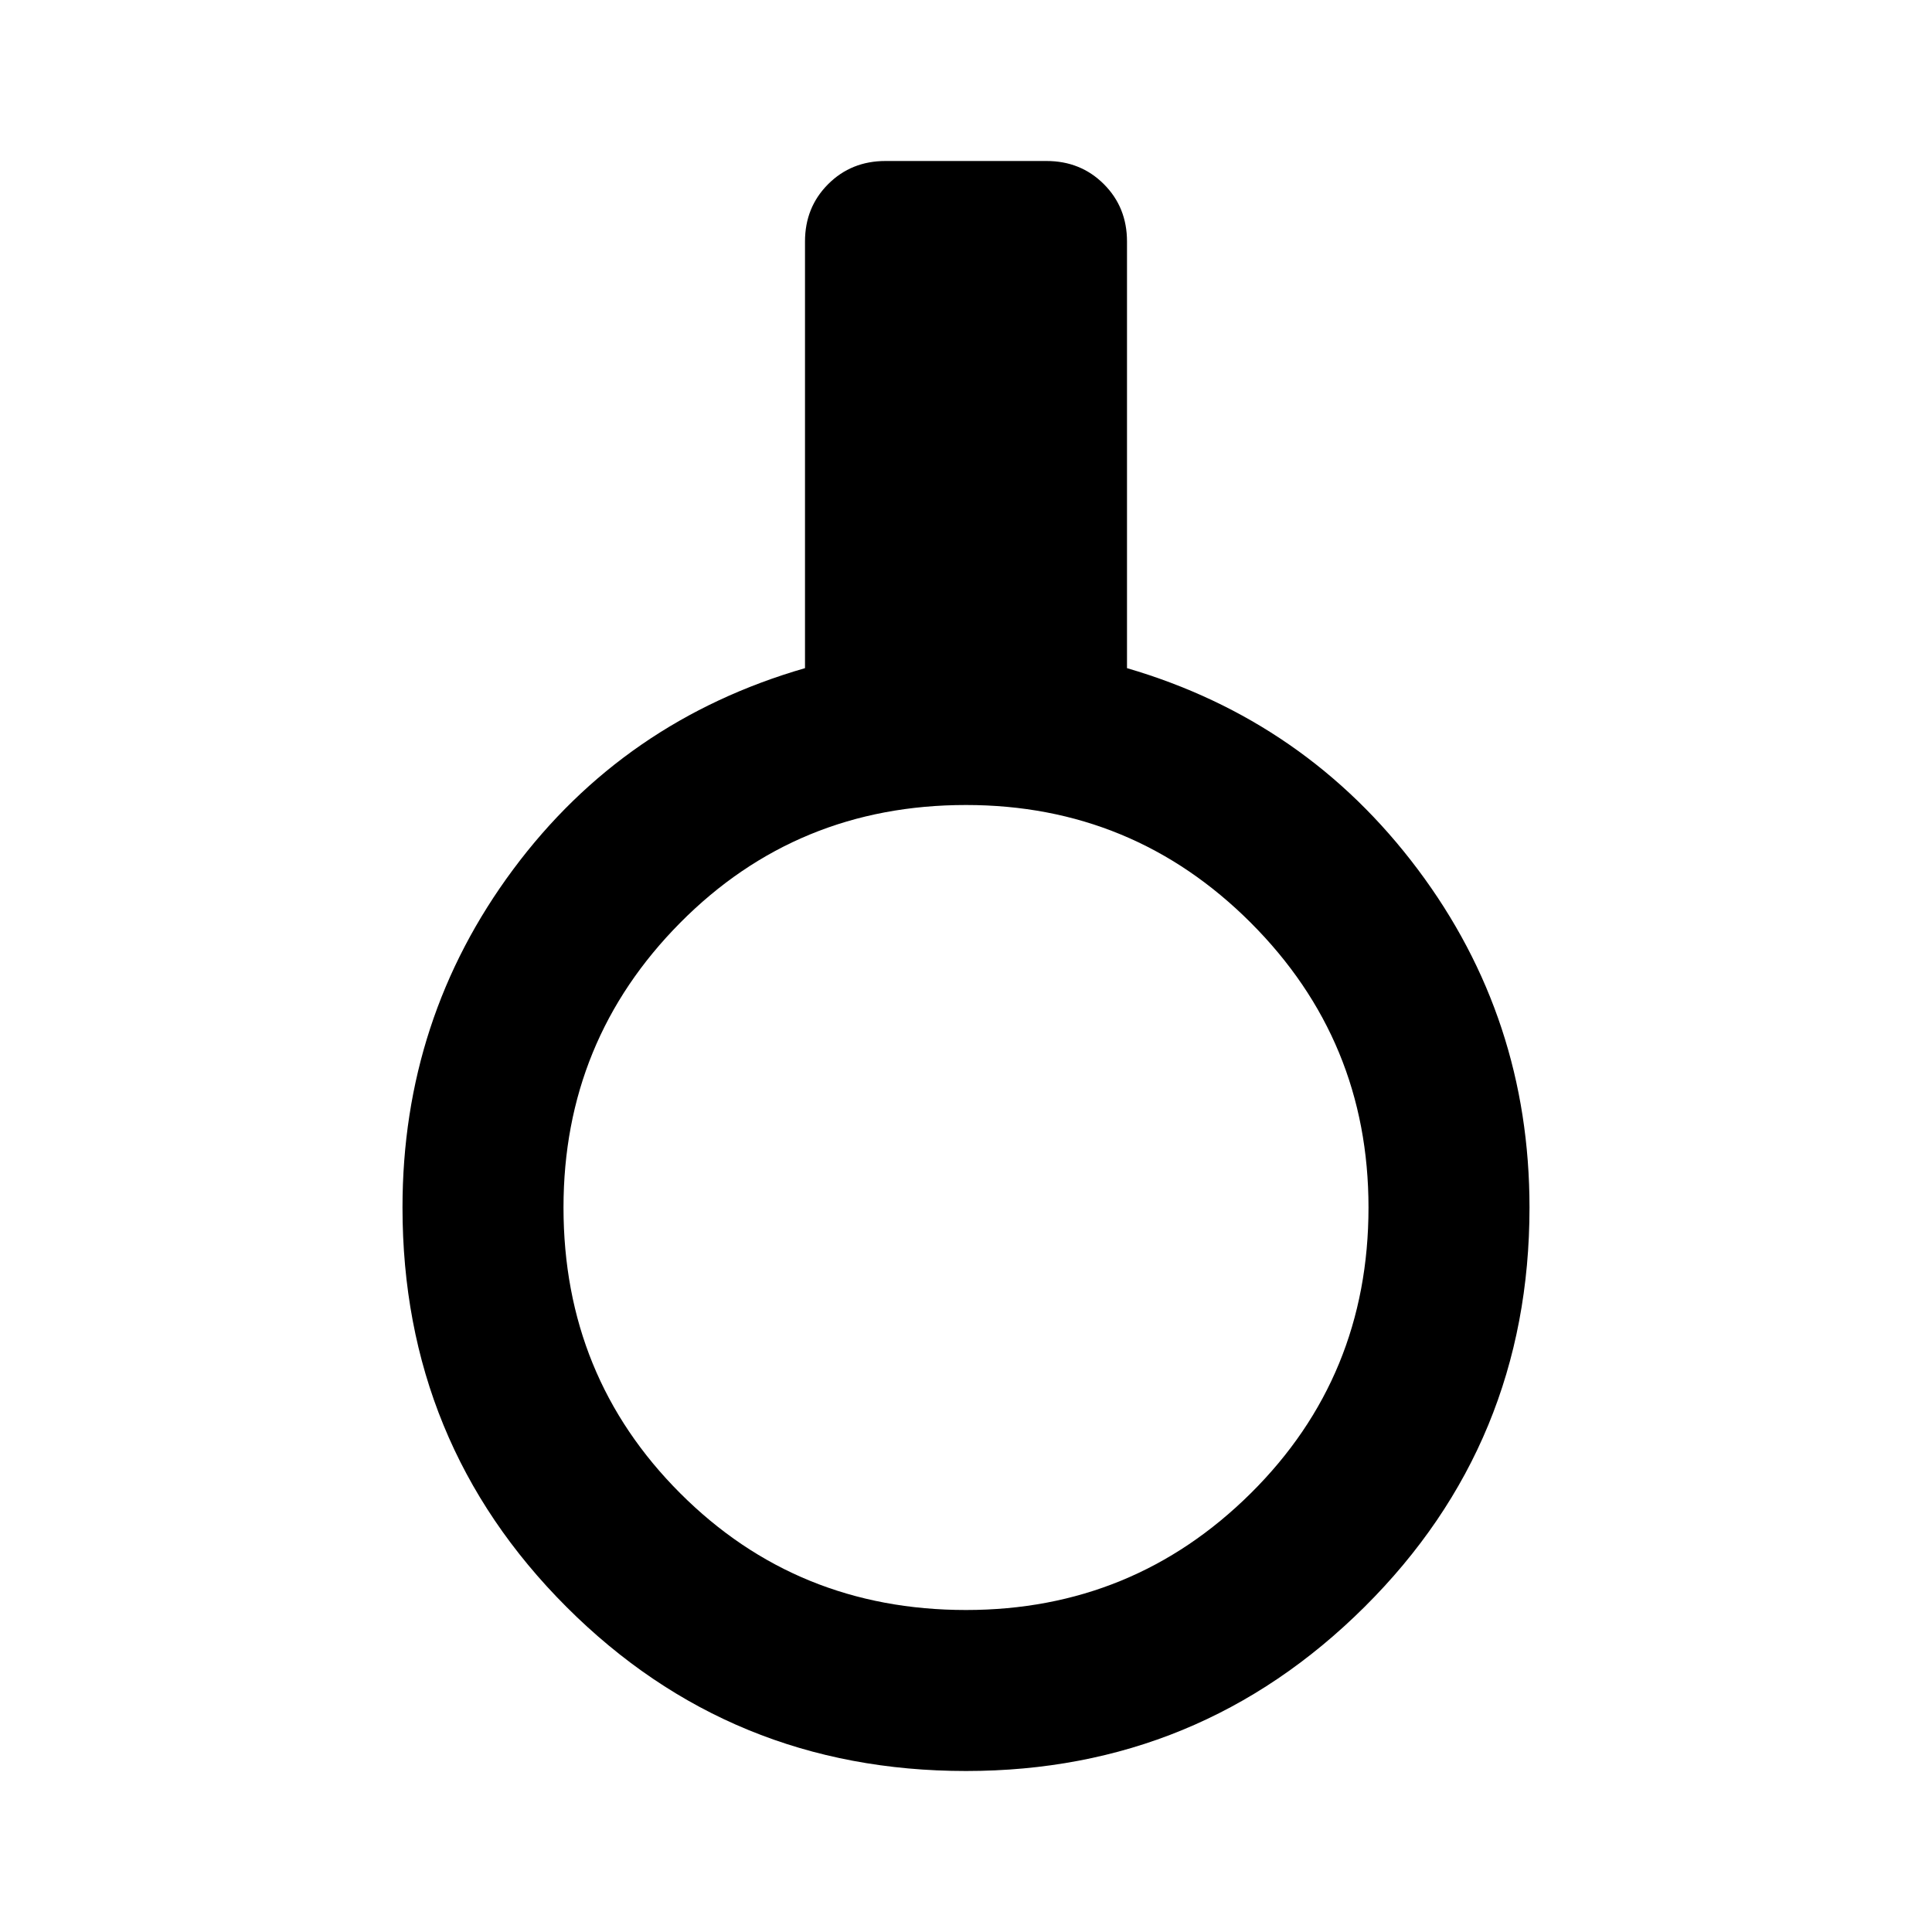 <svg xmlns="http://www.w3.org/2000/svg" height="24" viewBox="0 -960 960 960" width="24"><path d="M480-80q-117 0-198.5-81.5T200-360q0-94 55-168t145-100v-212q0-17 11.5-28.5T440-880h80q17 0 28.5 11.5T560-840v212q89 26 144.5 100T760-360q0 117-82 198.5T480-80Zm0-80q83 0 141.5-58T680-360q0-83-58.5-141.5T480-560q-84 0-142 58.5T280-360q0 84 58 142t142 58Z"/></svg>